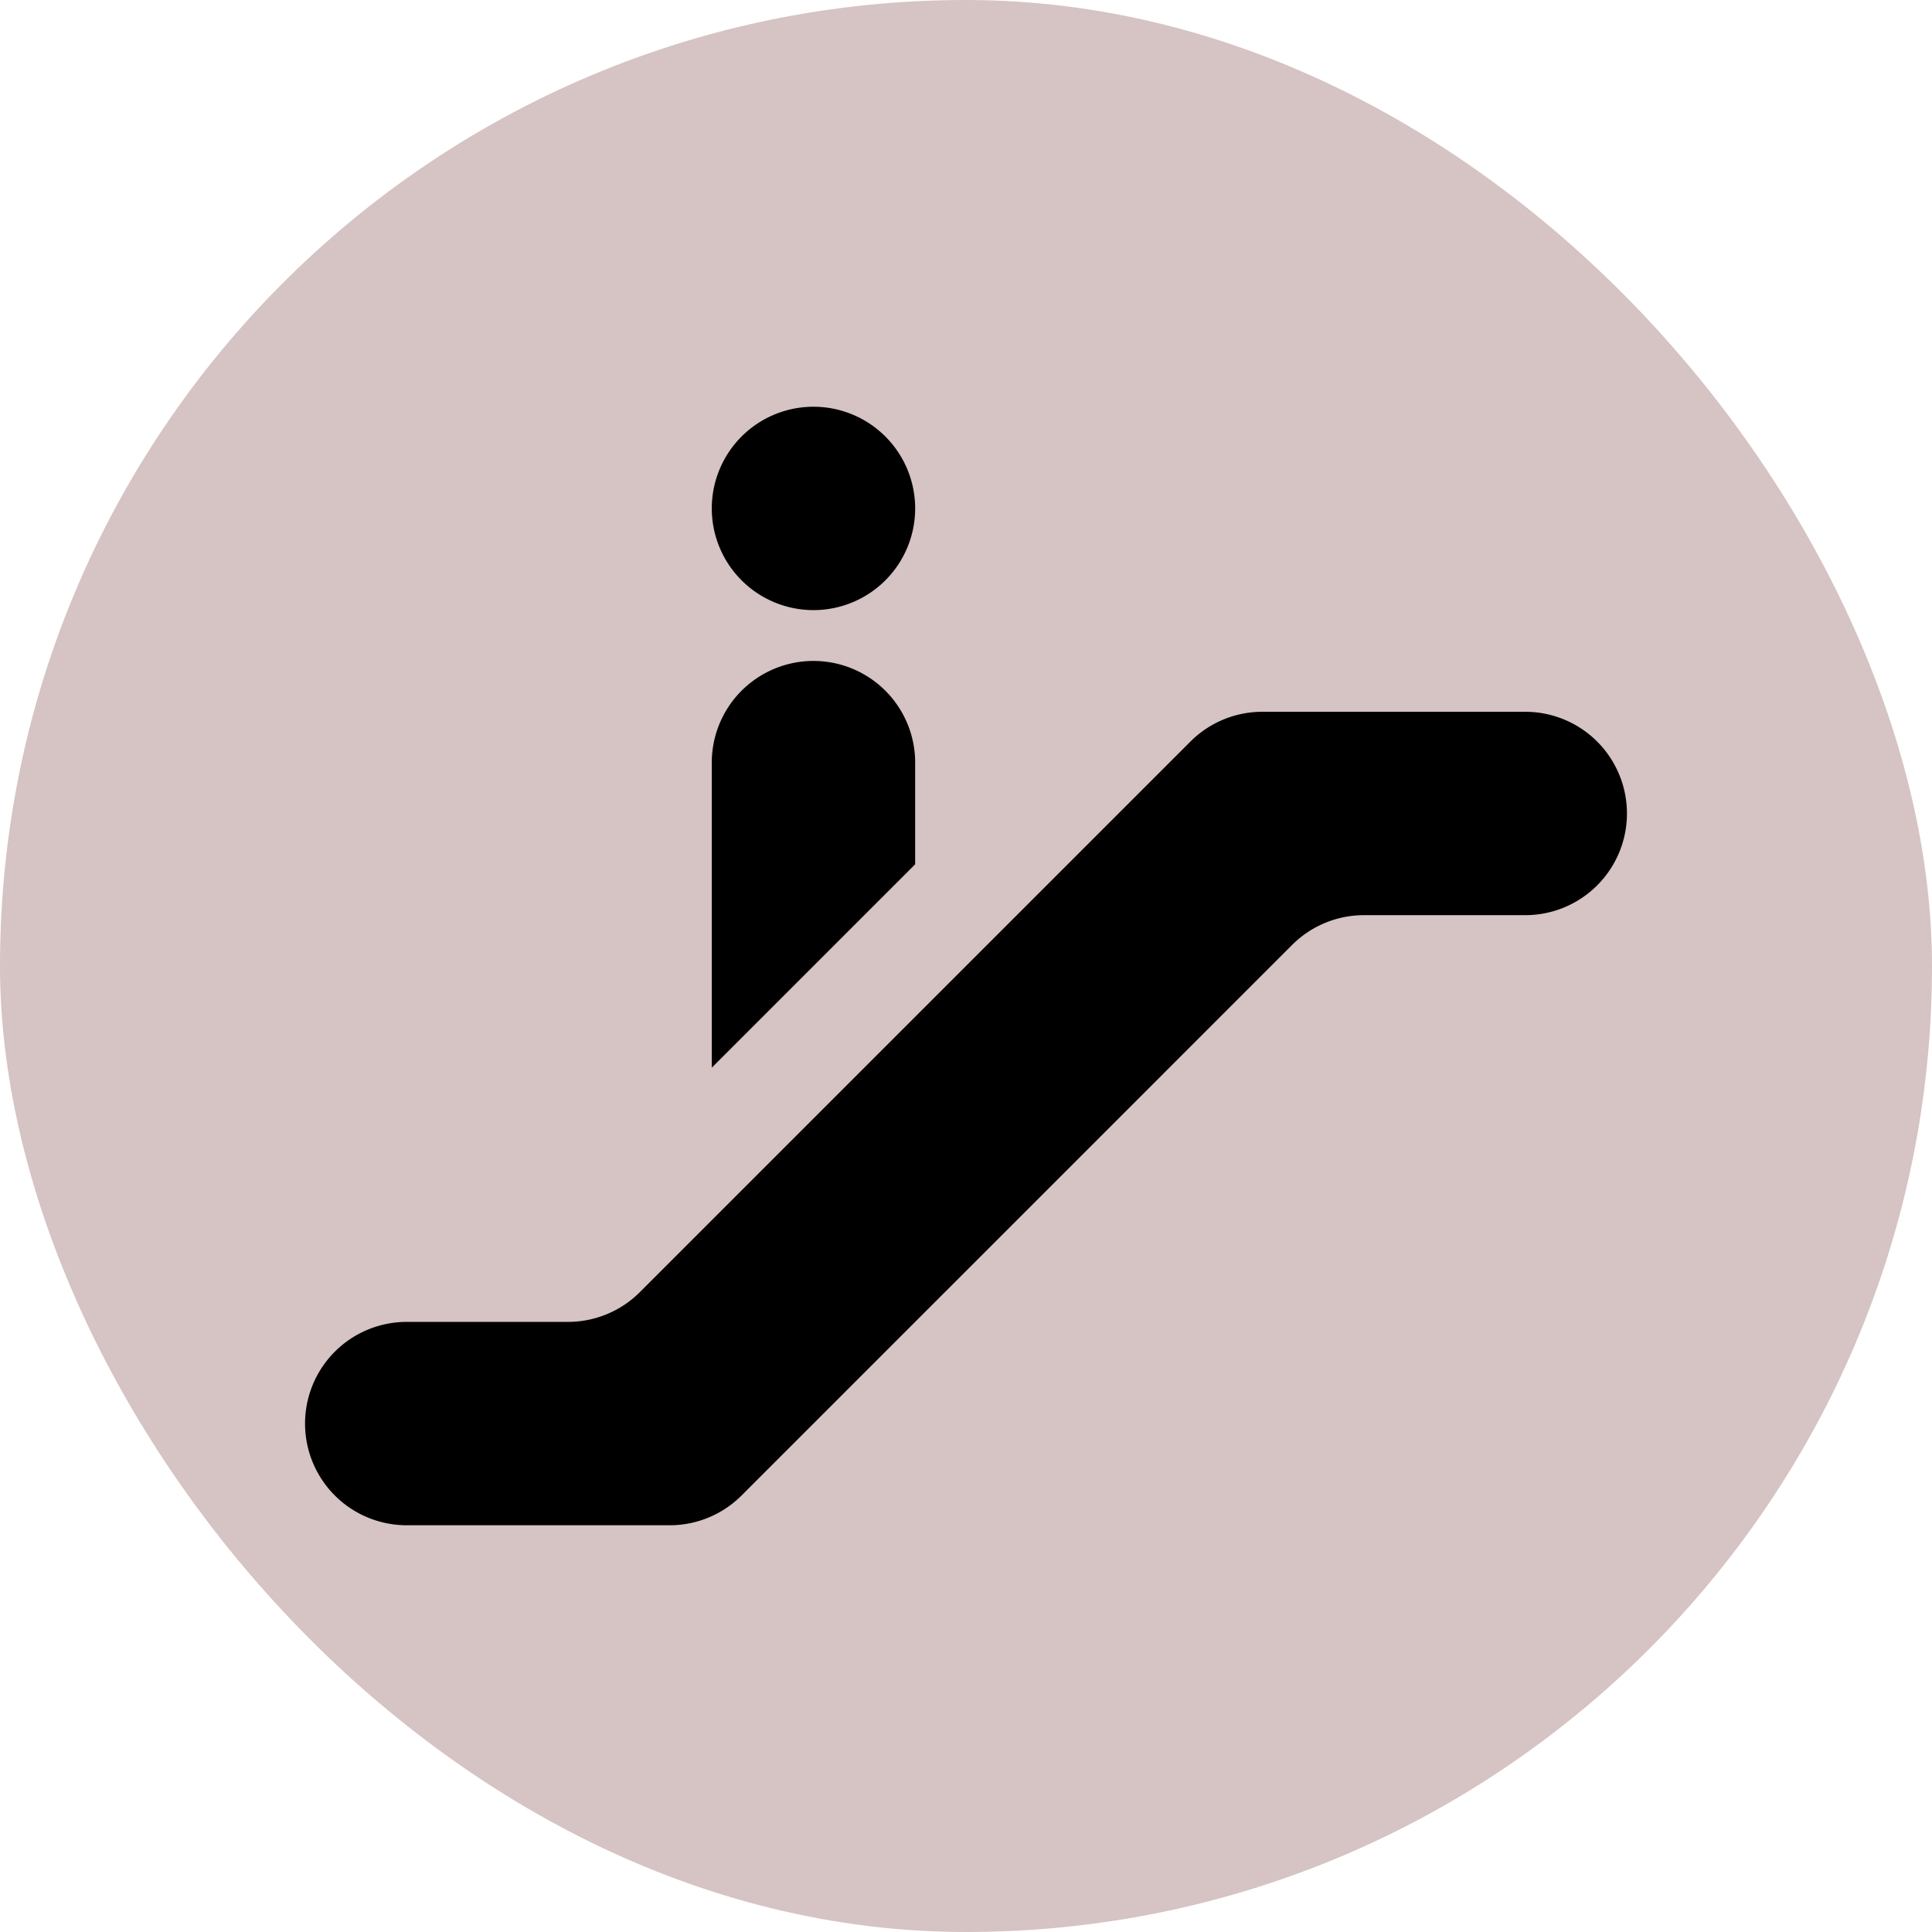<svg xmlns="http://www.w3.org/2000/svg" viewBox="0 0 19 19" height="19" width="19"><title>entrance.svg</title><rect fill="none" x="0" y="0" width="19" height="19"></rect><rect x="0" y="0" width="19" height="19" rx="9.5" ry="9.5" fill="#d6c3c3"></rect><path fill="#000" transform="translate(2 2)" d="M7,6.5v-1a1,1,0,0,0-2,0v3ZM5,3A1,1,0,1,1,6,4,1,1,0,0,1,5,3m9,3h0a1,1,0,0,1-1,1H11.42a1,1,0,0,0-.71.29L5.29,12.71a1,1,0,0,1-.7.29H2a1,1,0,0,1-1-1H1a1,1,0,0,1,1-1H3.59a1,1,0,0,0,.7-.29L9.71,5.29A1,1,0,0,1,10.42,5H13A1,1,0,0,1,14,6Z"></path></svg>